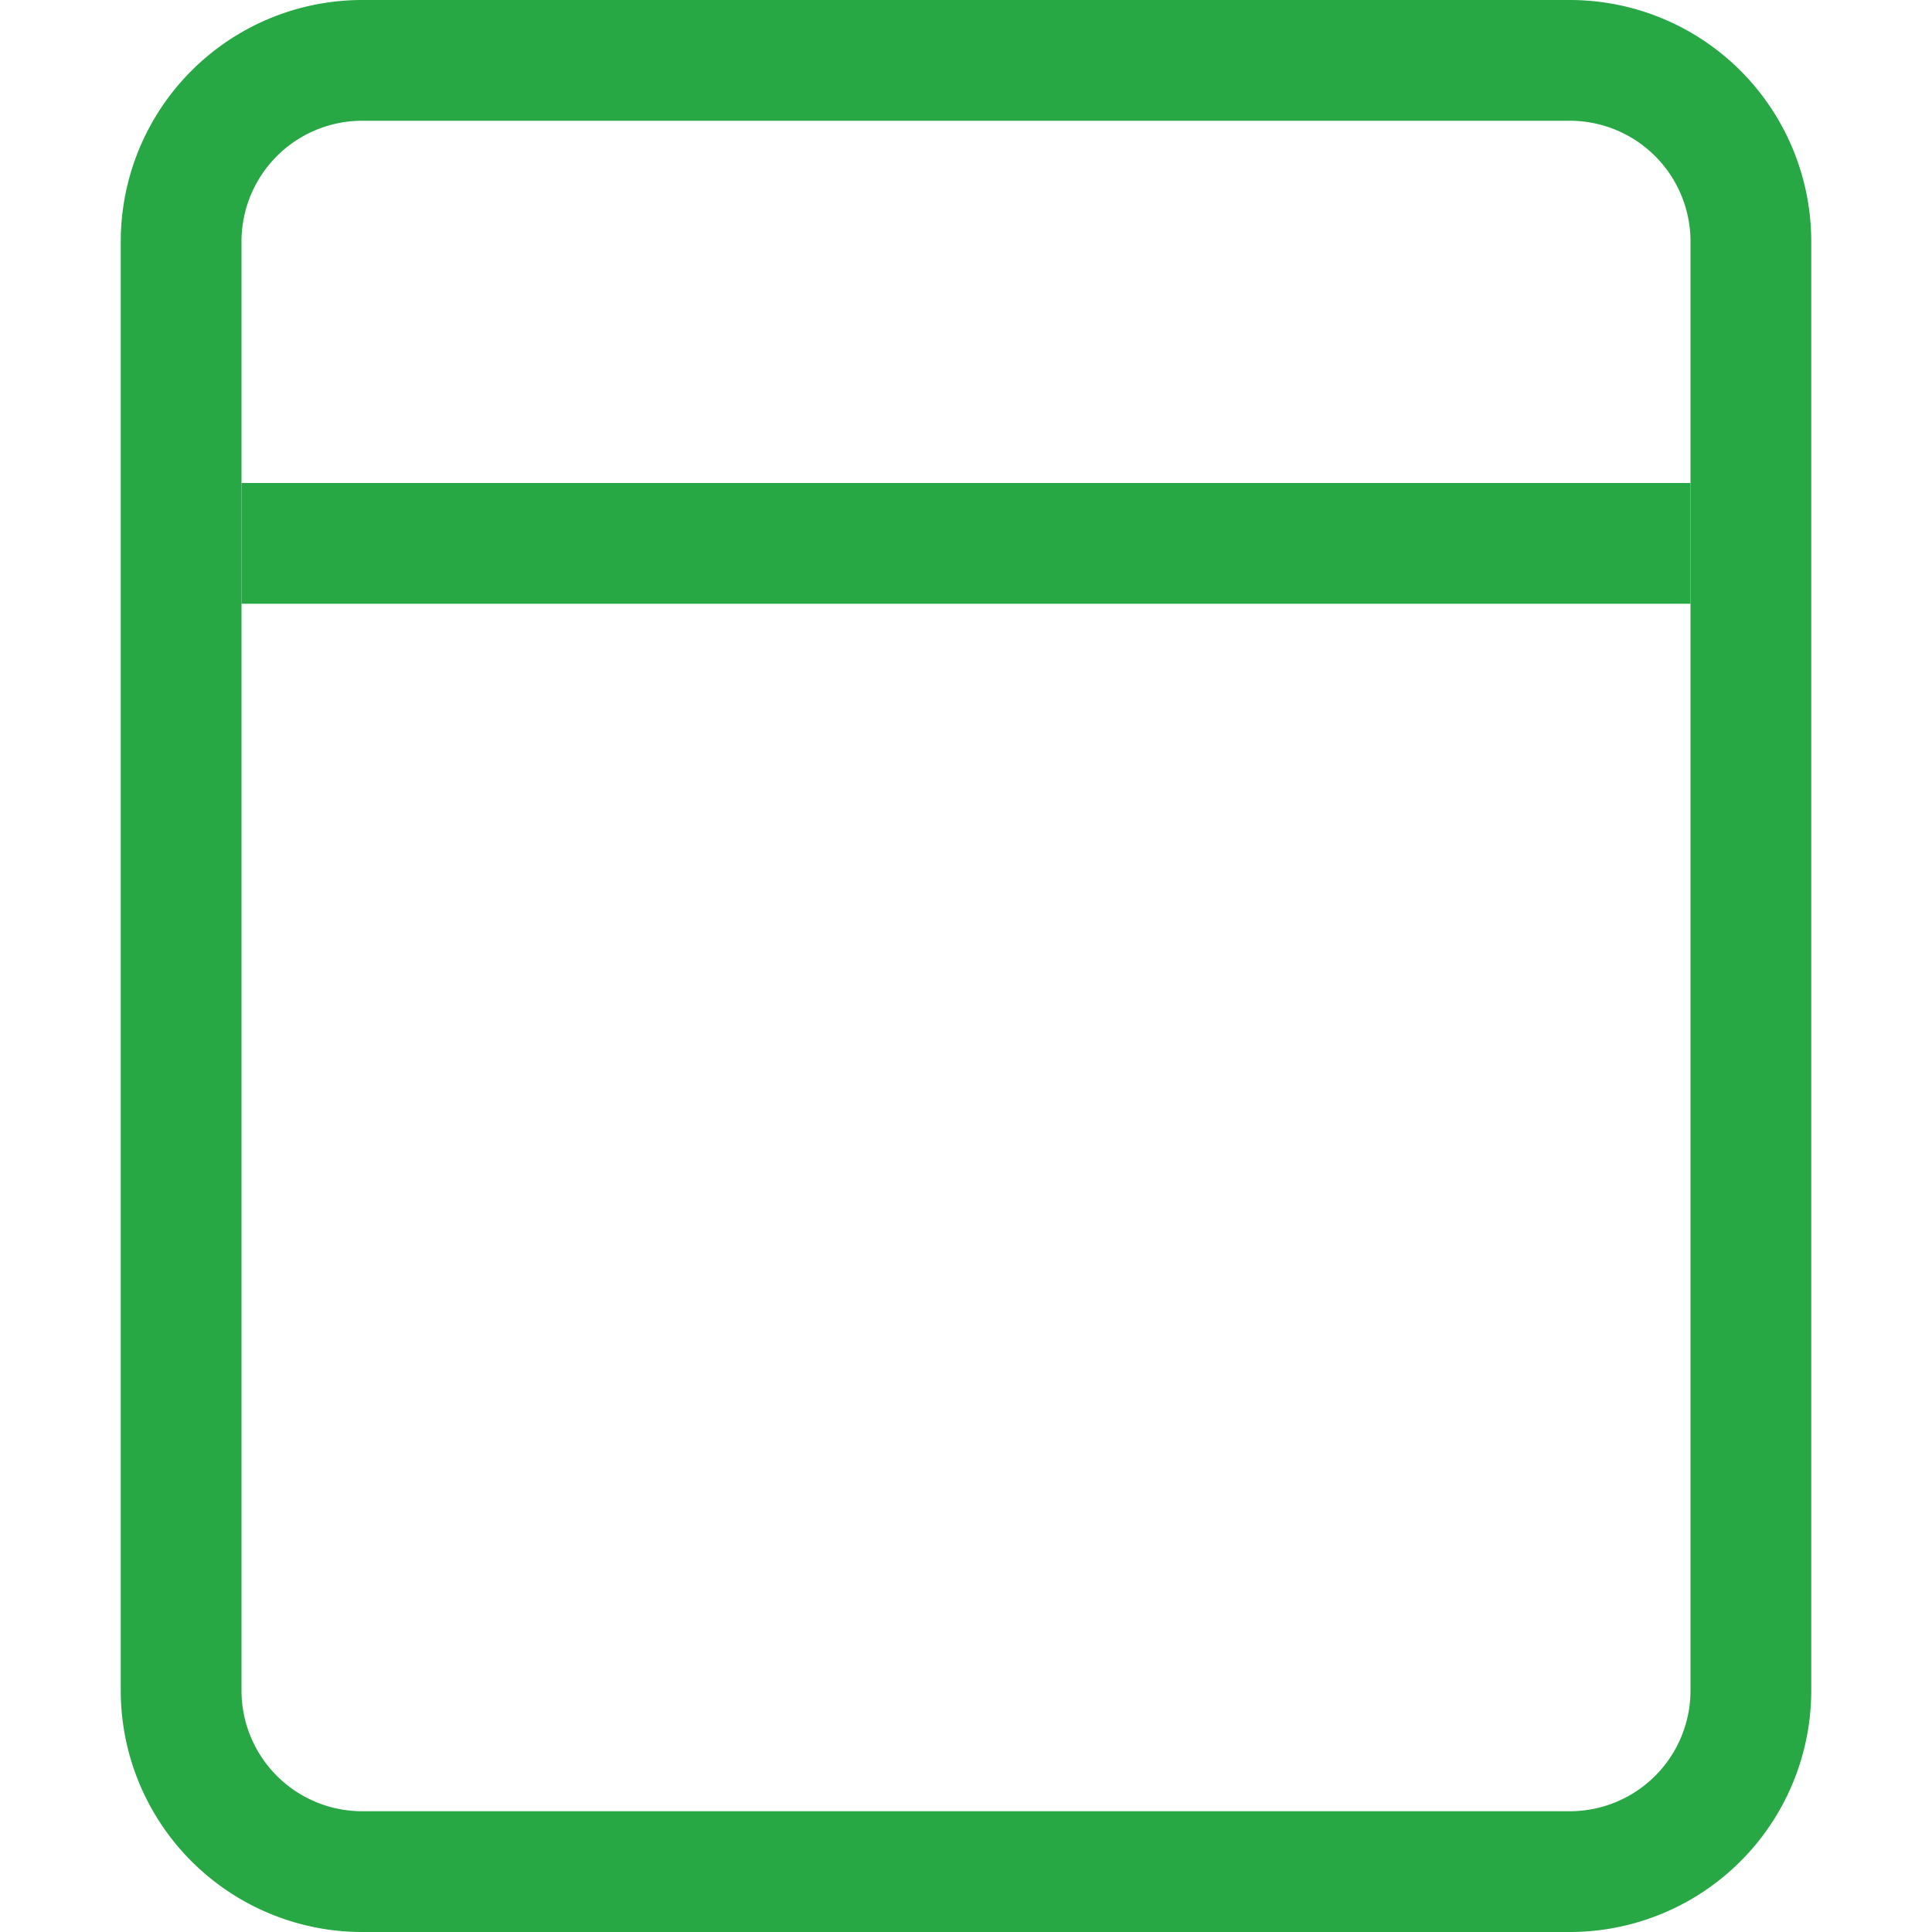 <?xml version="1.0" encoding="UTF-8"?>
<svg data-v-8892b924="" version="1.1" viewBox="0 0 16 16" xmlns="http://www.w3.org/2000/svg"><g transform="rotate(-90,8,8)" clip-rule="evenodd" fill="#28a745" fill-rule="evenodd"><path d="m14 2h-12a1 1 0 0 0-1 1v10a1 1 0 0 0 1 1h12a1 1 0 0 0 1-1v-10a1 1 0 0 0-1-1zm-12-1a2 2 0 0 0-2 2v10a2 2 0 0 0 2 2h12a2 2 0 0 0 2-2v-10a2 2 0 0 0-2-2z"/><path d="m11 14v-12h1v12z"/></g></svg>
